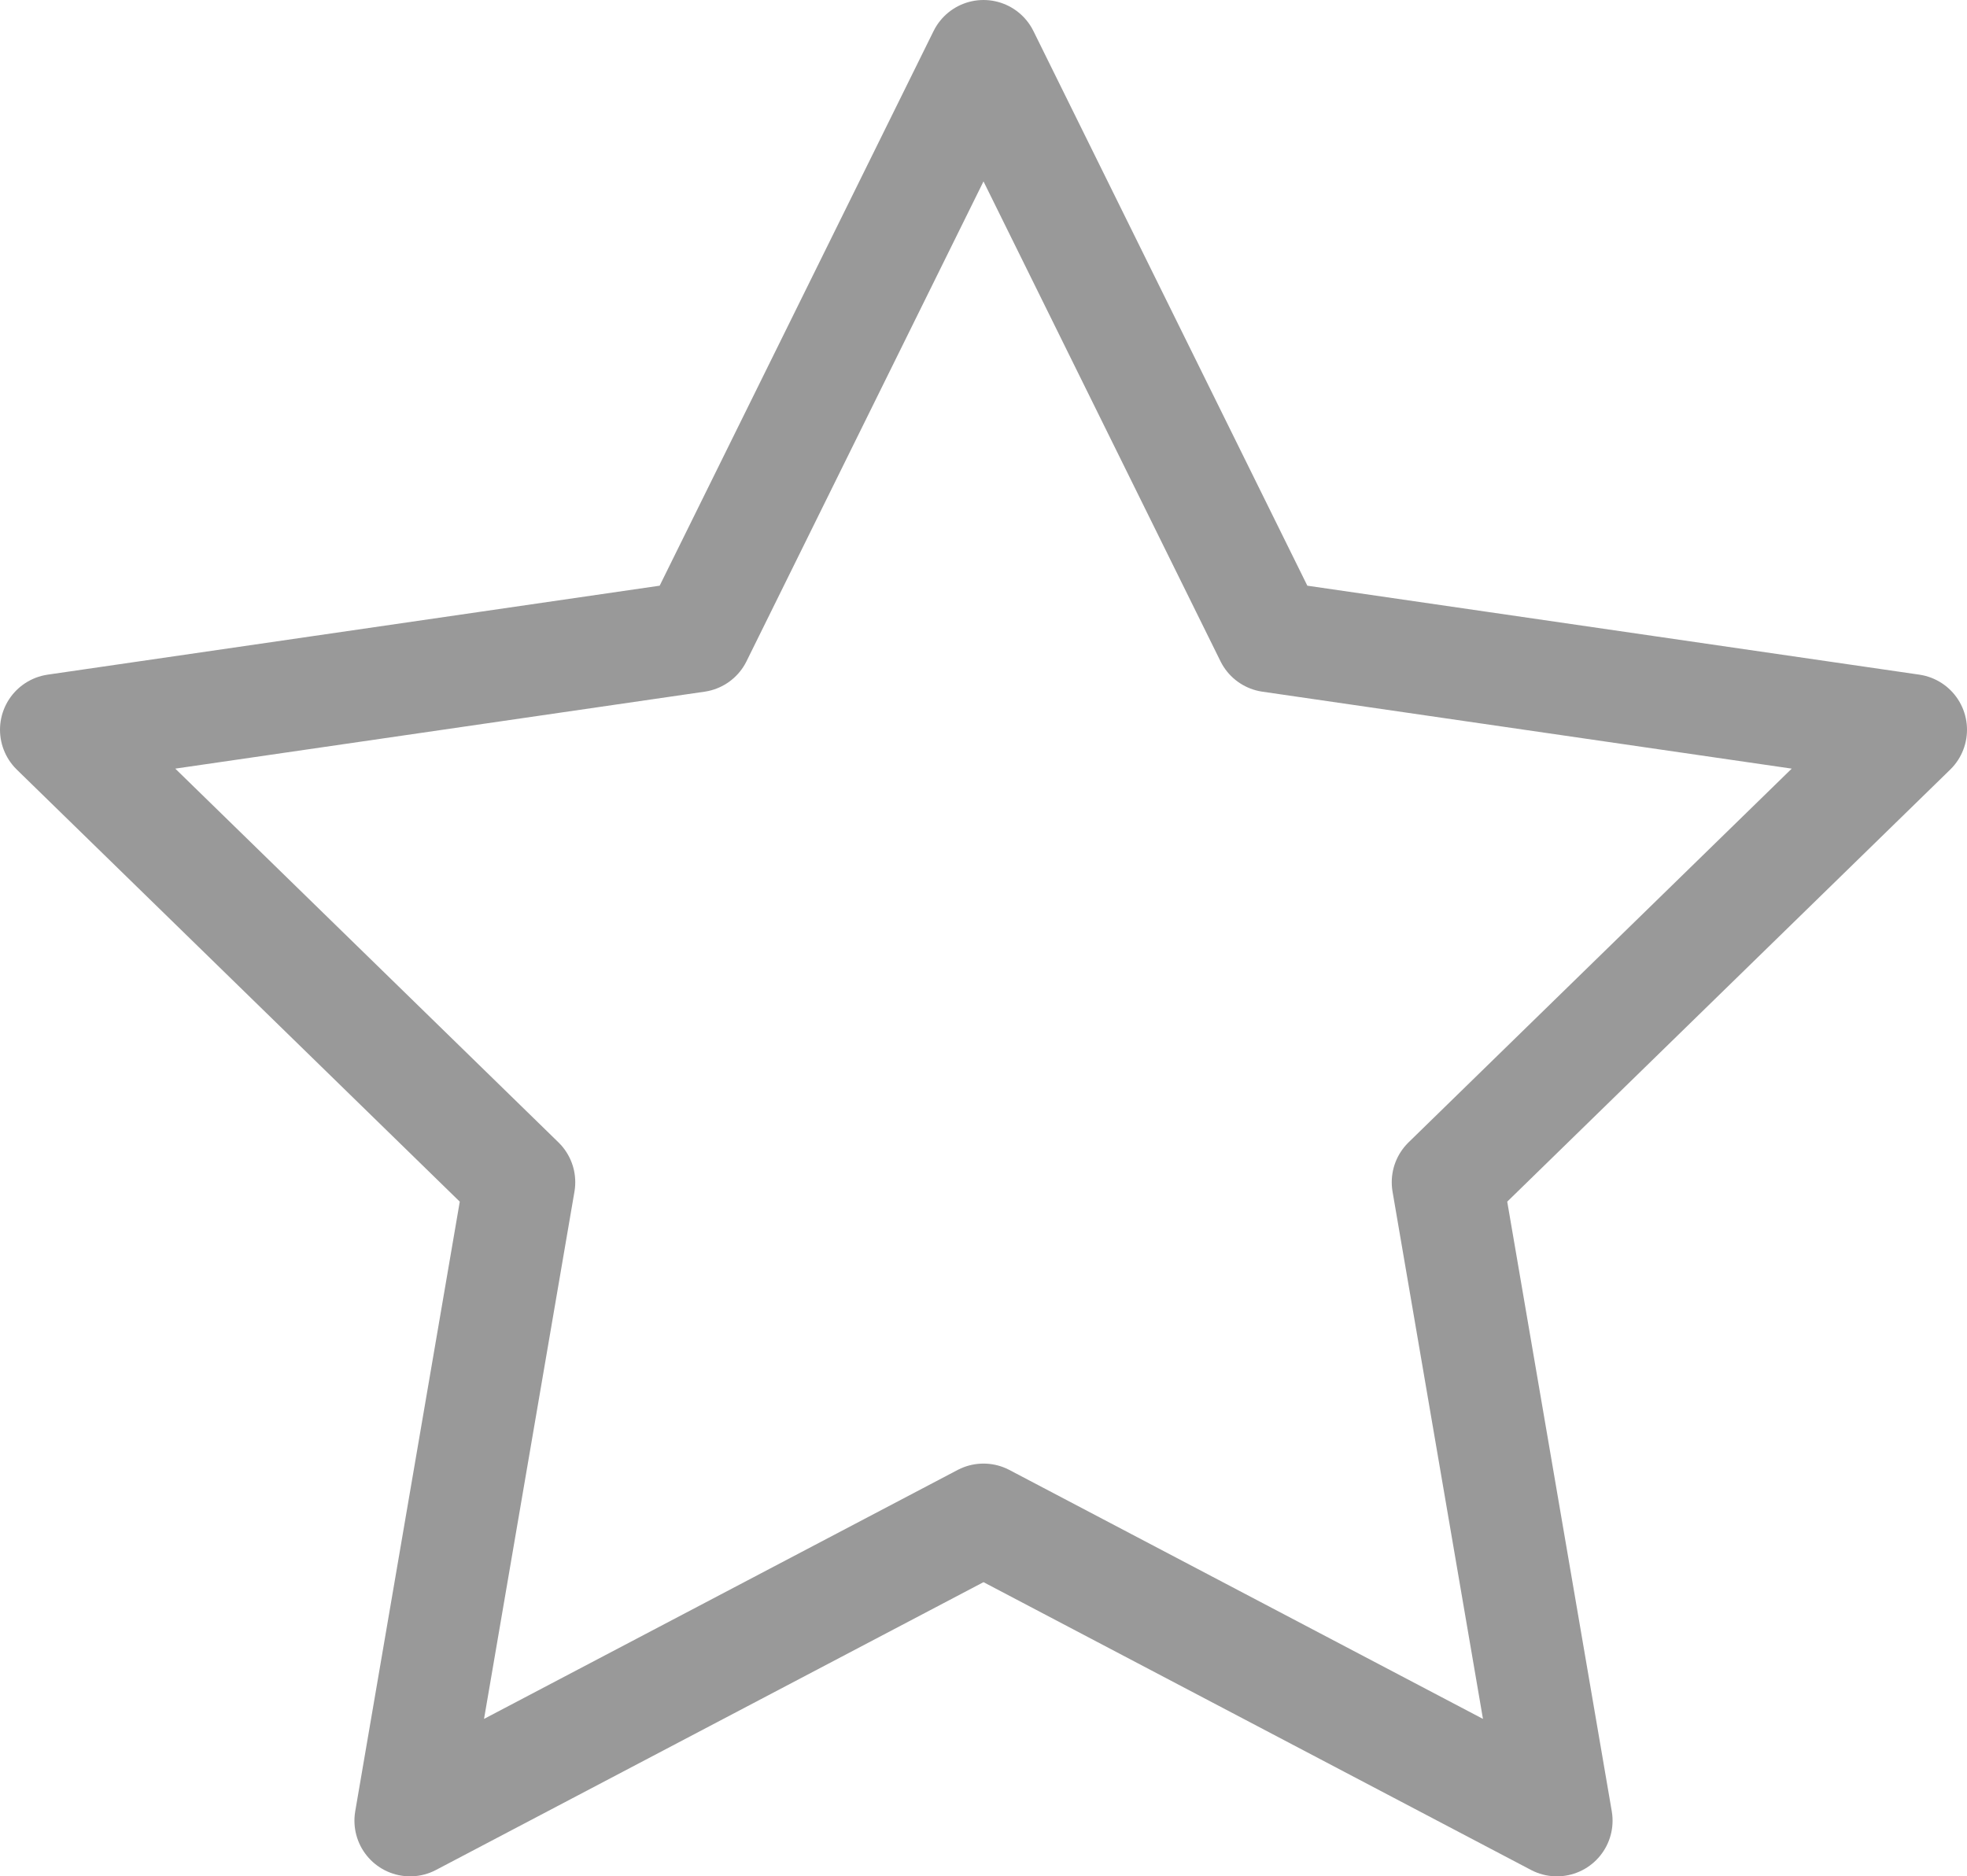 <svg id="레이어_1" data-name="레이어 1" xmlns="http://www.w3.org/2000/svg" width="53" height="50.55" viewBox="0 0 53 50.55">
  <polygon points="26.5 1.5 34.23 17.15 51.5 19.66 39 31.85 41.95 49.05 26.5 40.93 11.05 49.05 14 31.85 1.5 19.66 18.77 17.15 26.5 1.5" fill="none" stroke="#999" stroke-linecap="round" stroke-linejoin="round" stroke-width="3"/>
</svg>
